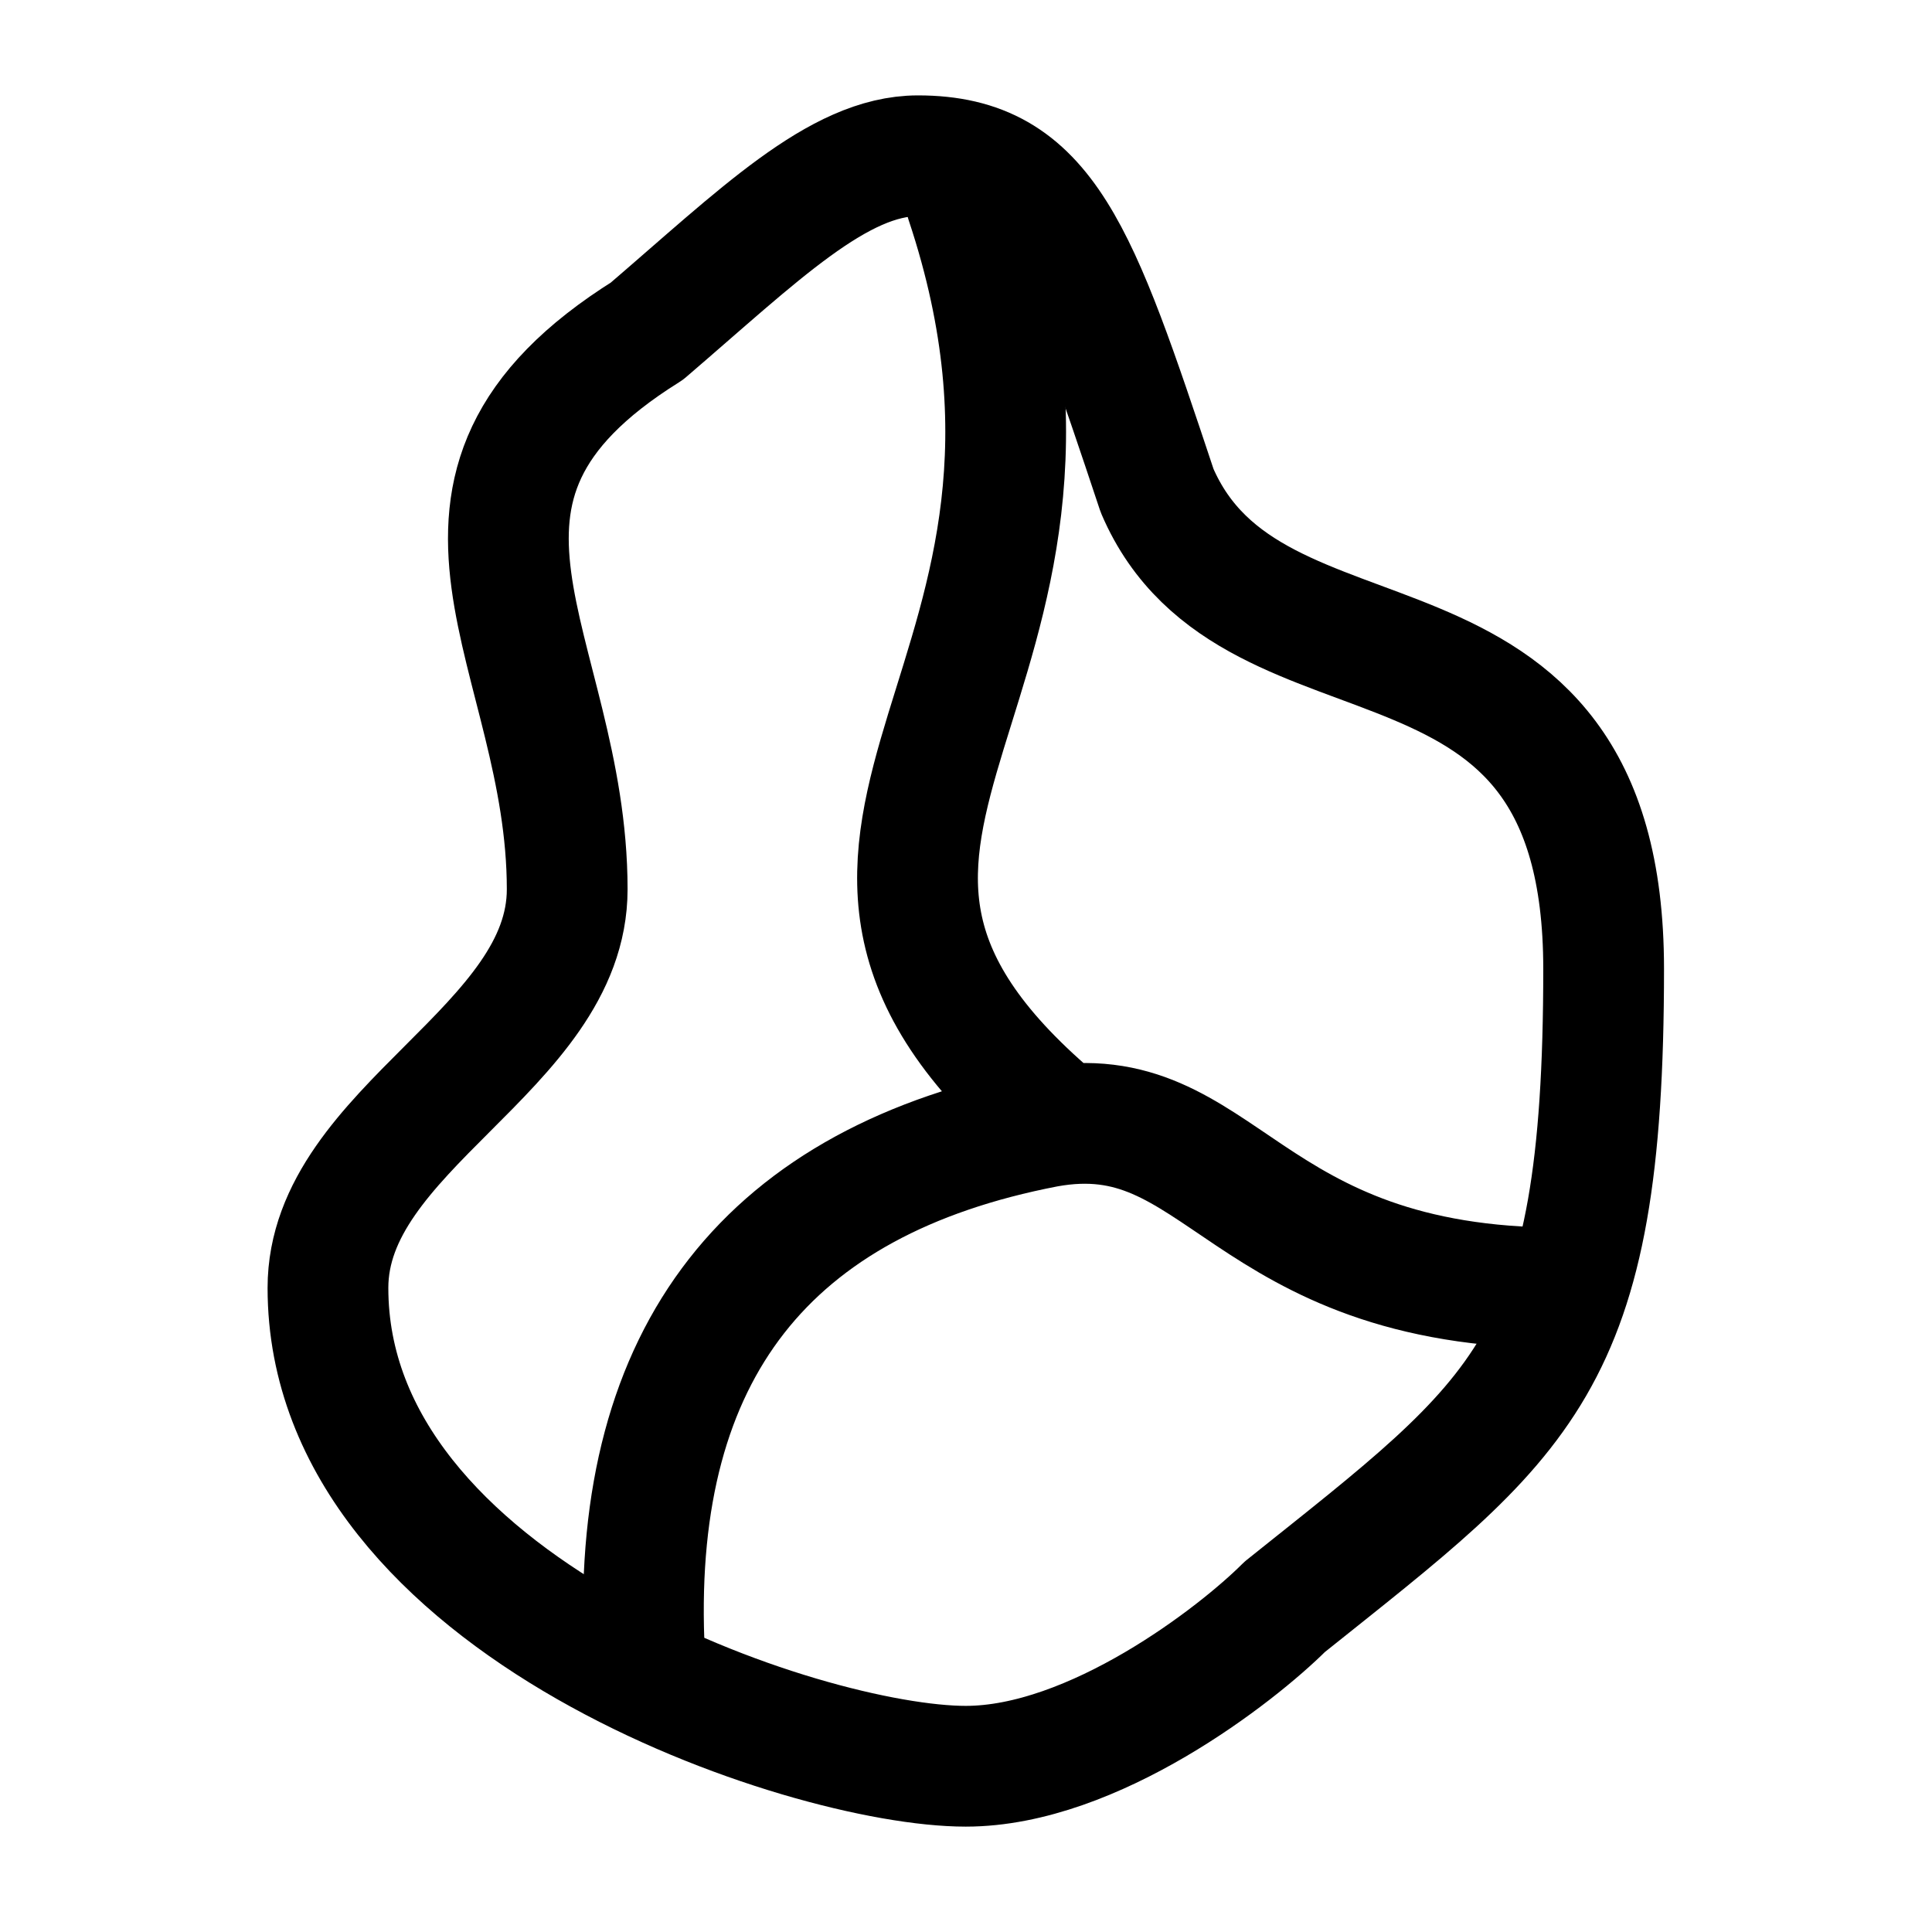 <svg
  xmlns="http://www.w3.org/2000/svg"
  fill="none"
  stroke="currentColor"
  stroke-linecap="round"
  stroke-linejoin="round"
  stroke-width="1.5"
  viewBox="0 0 24 24"
  width="24"
  height="24">
  <path d="M4.074 15.999c0 3.962 5.942 5.942 7.923 5.942 1.585 0 3.368-1.386 3.962-1.98 2.971-2.377 3.962-2.972 3.962-7.924s-4.358-3.17-5.547-5.942c-.99-2.972-1.386-4.16-2.971-4.16-.99 0-1.98.99-3.367 2.179-3.17 1.98-.99 3.962-.99 6.933 0 1.98-2.972 2.971-2.972 4.952"/>
  <path d="M8 20.4Q7.8 15 13 14c2.2-.4 2.4 2 6.4 2M13 13.8c-4-3.5 1-5.3-1-11.3"/>
</svg>
